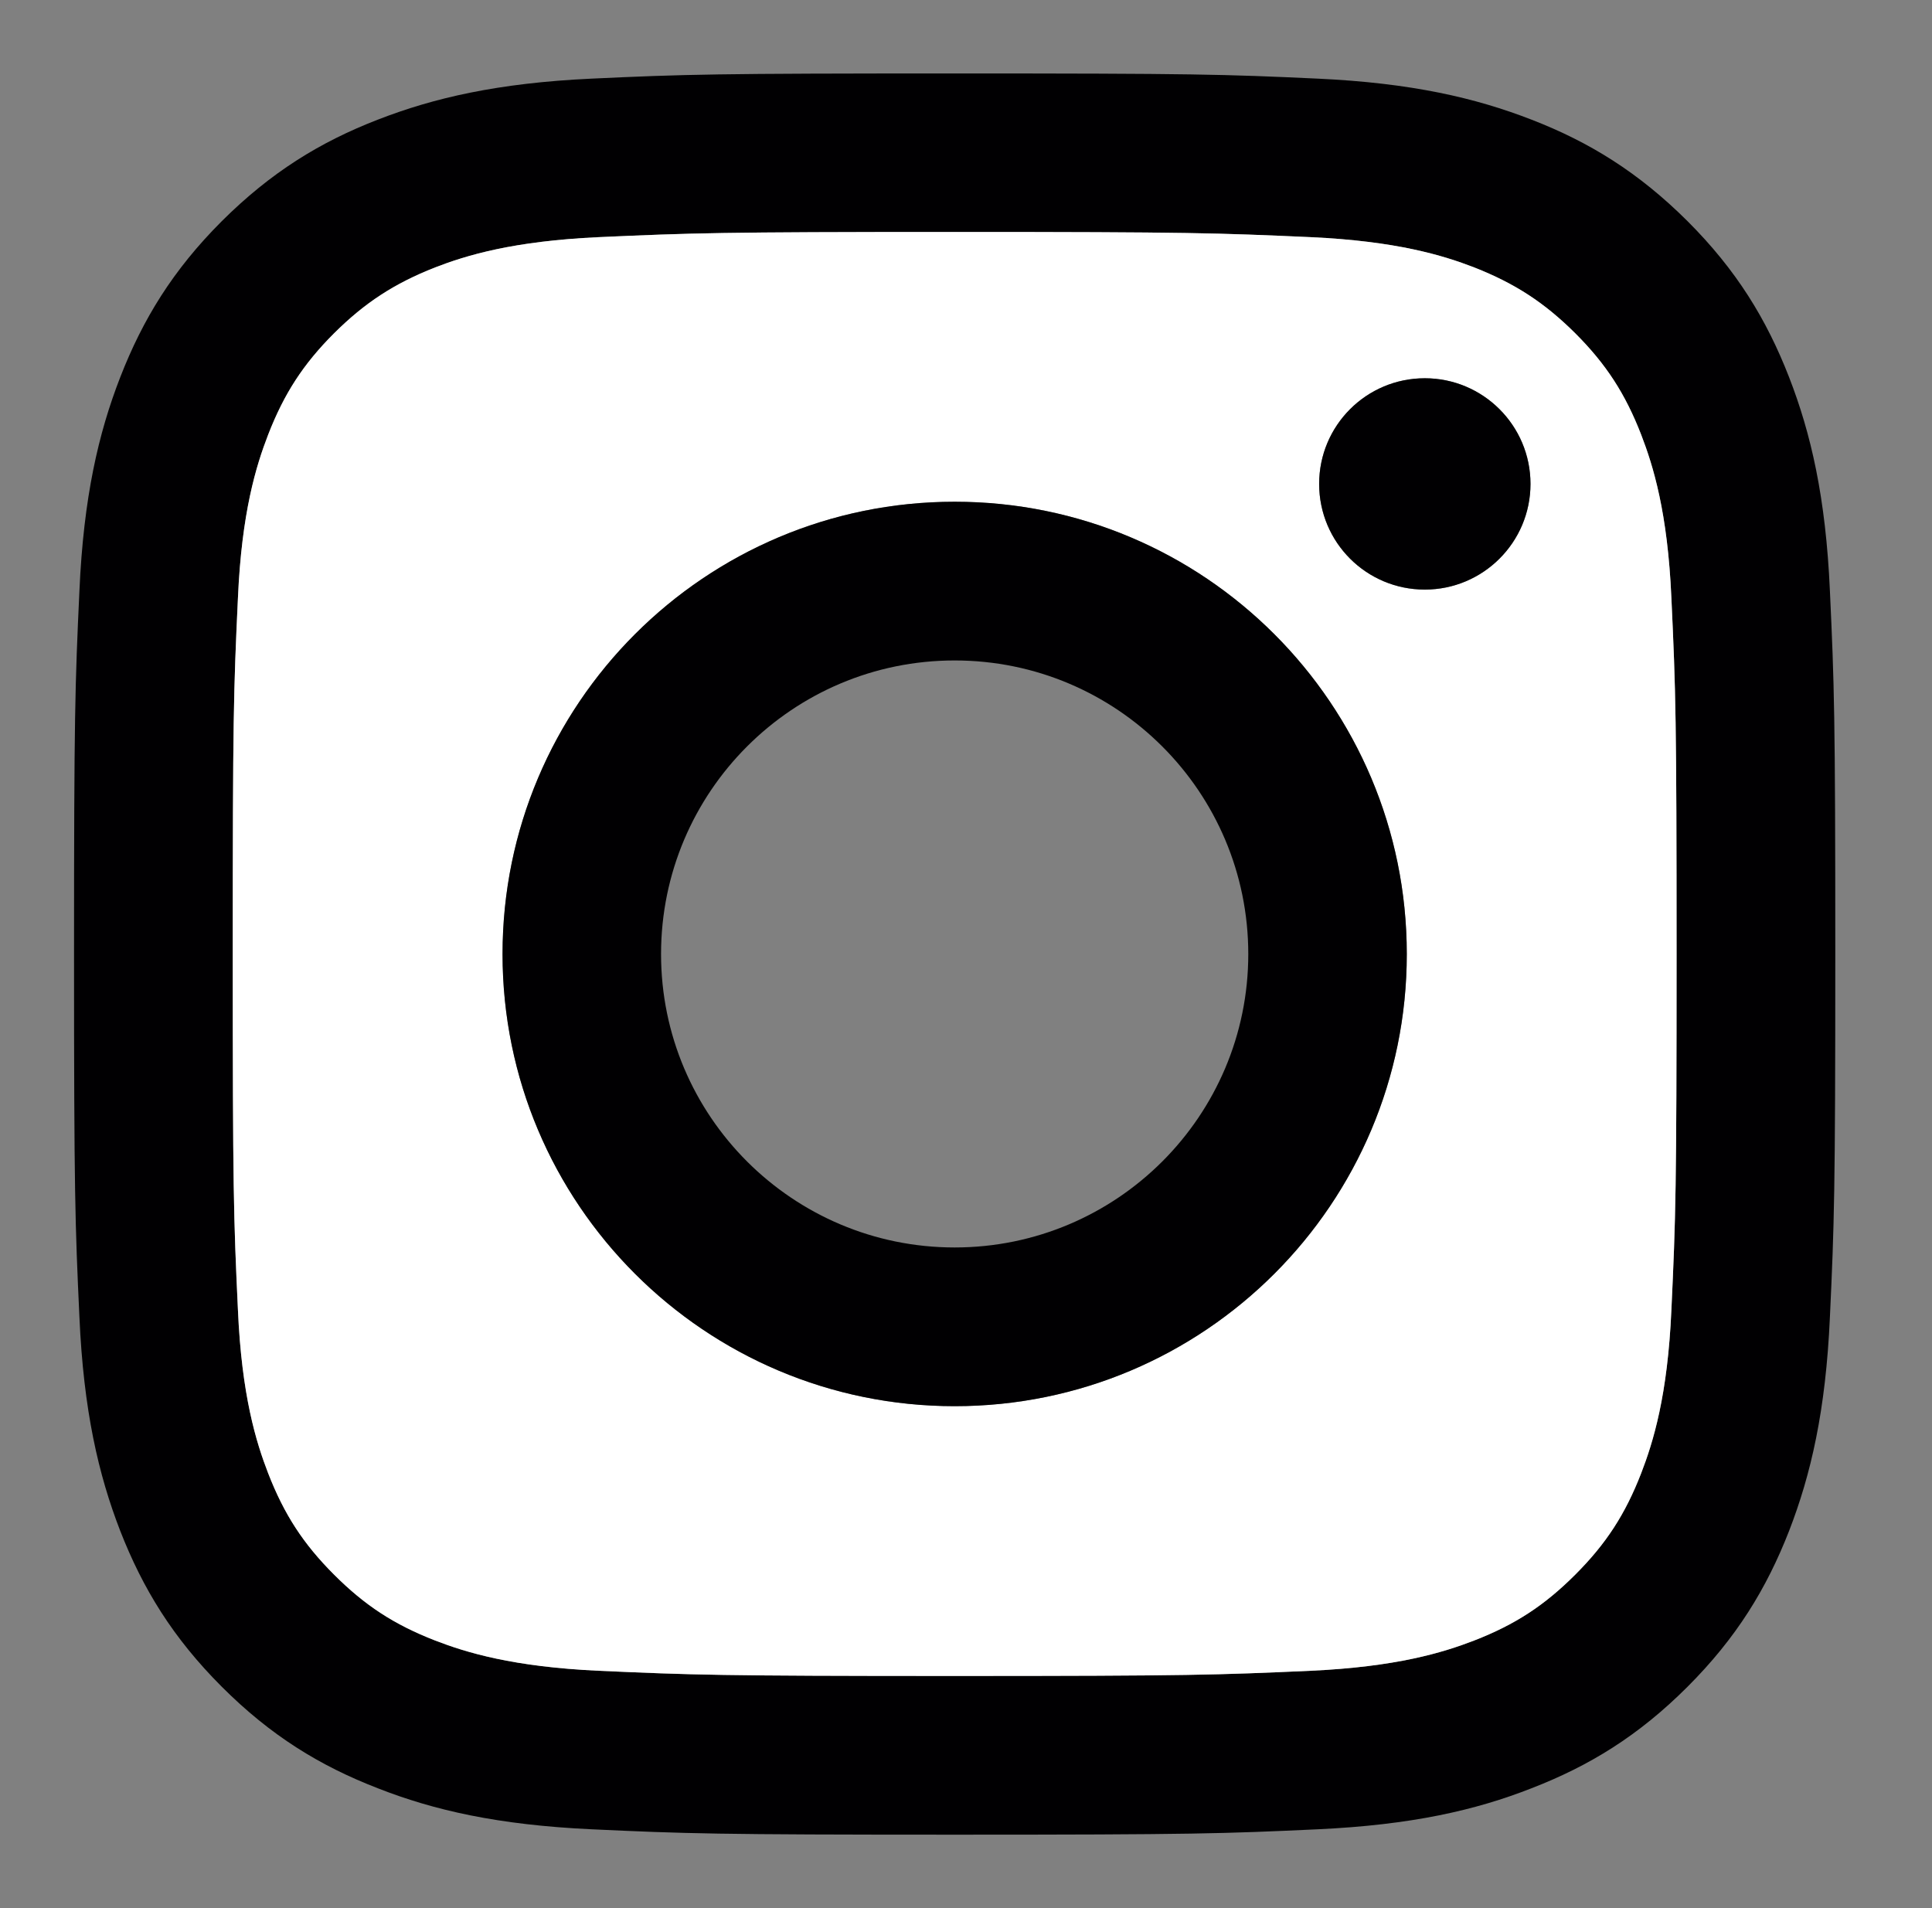 <?xml version="1.0" encoding="utf-8"?>
<!-- Generator: Adobe Illustrator 17.0.0, SVG Export Plug-In . SVG Version: 6.00 Build 0)  -->
<!DOCTYPE svg PUBLIC "-//W3C//DTD SVG 1.1//EN" "http://www.w3.org/Graphics/SVG/1.1/DTD/svg11.dtd">
<svg version="1.1" id="Capa_1" xmlns="http://www.w3.org/2000/svg" xmlns:xlink="http://www.w3.org/1999/xlink" x="0px" y="0px"
	 width="93.24px" height="92.09px" viewBox="0 0 93.24 92.09" enable-background="new 0 0 93.24 92.09" xml:space="preserve">
<rect x="0" y="0" width="93.24" height="92.09" fill="#808080" stroke="none"/>
<g>
	<g id="XMLID_1_">
		<g>
			<path fill="#010002" d="M88.313,28.515c0.21,4.54,0.26,5.98,0.26,17.53c0,11.54-0.05,12.99-0.26,17.52
				c-0.2,4.52-0.92,7.61-1.97,10.32c-1.09,2.79-2.54,5.16-4.9,7.52c-2.37,2.37-4.74,3.82-7.53,4.9c-2.7,1.06-5.79,1.77-10.32,1.98
				s-5.98,0.26-17.52,0.26s-12.99-0.05-17.52-0.26s-7.62-0.92-10.32-1.98c-2.79-1.08-5.16-2.53-7.53-4.9
				c-2.36-2.36-3.81-4.73-4.9-7.52c-1.05-2.71-1.77-5.8-1.97-10.32c-0.21-4.53-0.26-5.98-0.26-17.52c0-11.55,0.05-12.99,0.26-17.53
				c0.2-4.52,0.92-7.61,1.97-10.31c1.09-2.8,2.54-5.17,4.9-7.53c2.37-2.36,4.74-3.82,7.53-4.9c2.7-1.05,5.79-1.77,10.32-1.98
				c4.53-0.21,5.98-0.25,17.52-0.25s12.99,0.04,17.52,0.25c4.53,0.21,7.62,0.93,10.32,1.98c2.79,1.08,5.16,2.54,7.53,4.9
				c2.36,2.36,3.81,4.73,4.9,7.53C87.393,20.905,88.113,23.995,88.313,28.515z M80.913,46.045c0-11.35-0.04-12.7-0.25-17.18
				c-0.18-4.14-0.88-6.39-1.46-7.89c-0.77-1.98-1.69-3.4-3.18-4.89c-1.49-1.48-2.9-2.4-4.88-3.18c-1.5-0.58-3.75-1.27-7.9-1.46
				c-4.48-0.2-5.82-0.25-17.17-0.25s-12.69,0.05-17.17,0.25c-4.15,0.19-6.4,0.88-7.9,1.46c-1.98,0.78-3.39,1.7-4.88,3.18
				c-1.49,1.49-2.41,2.91-3.18,4.89c-0.58,1.5-1.28,3.75-1.46,7.89c-0.21,4.48-0.25,5.83-0.25,17.18c0,11.34,0.04,12.69,0.25,17.17
				c0.18,4.14,0.88,6.39,1.46,7.89c0.77,1.98,1.69,3.4,3.18,4.89c1.49,1.49,2.9,2.41,4.88,3.18c1.5,0.58,3.75,1.27,7.9,1.46
				c4.48,0.2,5.82,0.25,17.17,0.25s12.69-0.05,17.17-0.25c4.15-0.19,6.4-0.88,7.9-1.46c1.98-0.77,3.39-1.69,4.88-3.18
				s2.41-2.91,3.18-4.89c0.58-1.5,1.28-3.75,1.46-7.89C80.873,58.735,80.913,57.385,80.913,46.045z"/>
			<path fill="#FFFFFF" d="M80.663,28.865c0.21,4.48,0.25,5.83,0.25,17.18c0,11.34-0.04,12.69-0.25,17.17
				c-0.18,4.14-0.88,6.39-1.46,7.89c-0.77,1.98-1.69,3.4-3.18,4.89s-2.9,2.41-4.88,3.18c-1.5,0.58-3.75,1.27-7.9,1.46
				c-4.48,0.2-5.82,0.25-17.17,0.25s-12.69-0.05-17.17-0.25c-4.15-0.19-6.4-0.88-7.9-1.46c-1.98-0.77-3.39-1.69-4.88-3.18
				c-1.49-1.49-2.41-2.91-3.18-4.89c-0.58-1.5-1.28-3.75-1.46-7.89c-0.21-4.48-0.25-5.83-0.25-17.17c0-11.35,0.04-12.7,0.25-17.18
				c0.18-4.14,0.88-6.39,1.46-7.89c0.77-1.98,1.69-3.4,3.18-4.89c1.49-1.48,2.9-2.4,4.88-3.18c1.5-0.58,3.75-1.27,7.9-1.46
				c4.48-0.2,5.82-0.25,17.17-0.25s12.69,0.05,17.17,0.25c4.15,0.19,6.4,0.88,7.9,1.46c1.98,0.78,3.39,1.7,4.88,3.18
				c1.49,1.49,2.41,2.91,3.18,4.89C79.783,22.475,80.483,24.725,80.663,28.865z M73.863,23.355c0-2.82-2.29-5.1-5.1-5.1
				c-2.82,0-5.1,2.28-5.1,5.1s2.28,5.1,5.1,5.1C71.573,28.455,73.863,26.175,73.863,23.355z M67.893,46.045
				c0-12.06-9.77-21.83-21.82-21.83s-21.82,9.77-21.82,21.83c0,12.05,9.77,21.82,21.82,21.82S67.893,58.095,67.893,46.045z"/>
			<path fill="#010002" d="M68.763,18.255c2.81,0,5.1,2.28,5.1,5.1s-2.29,5.1-5.1,5.1c-2.82,0-5.1-2.28-5.1-5.1
				S65.943,18.255,68.763,18.255z"/>
			<path fill="#010002" d="M46.073,24.215c12.05,0,21.82,9.77,21.82,21.83c0,12.05-9.77,21.82-21.82,21.82s-21.82-9.77-21.82-21.82
				C24.253,33.985,34.023,24.215,46.073,24.215z M60.243,46.045c0-7.83-6.35-14.17-14.17-14.17s-14.17,6.34-14.17,14.17
				c0,7.82,6.35,14.16,14.17,14.16S60.243,53.865,60.243,46.045z"/>
		</g>
		<g>
		</g>
	</g>
</g>
</svg>
